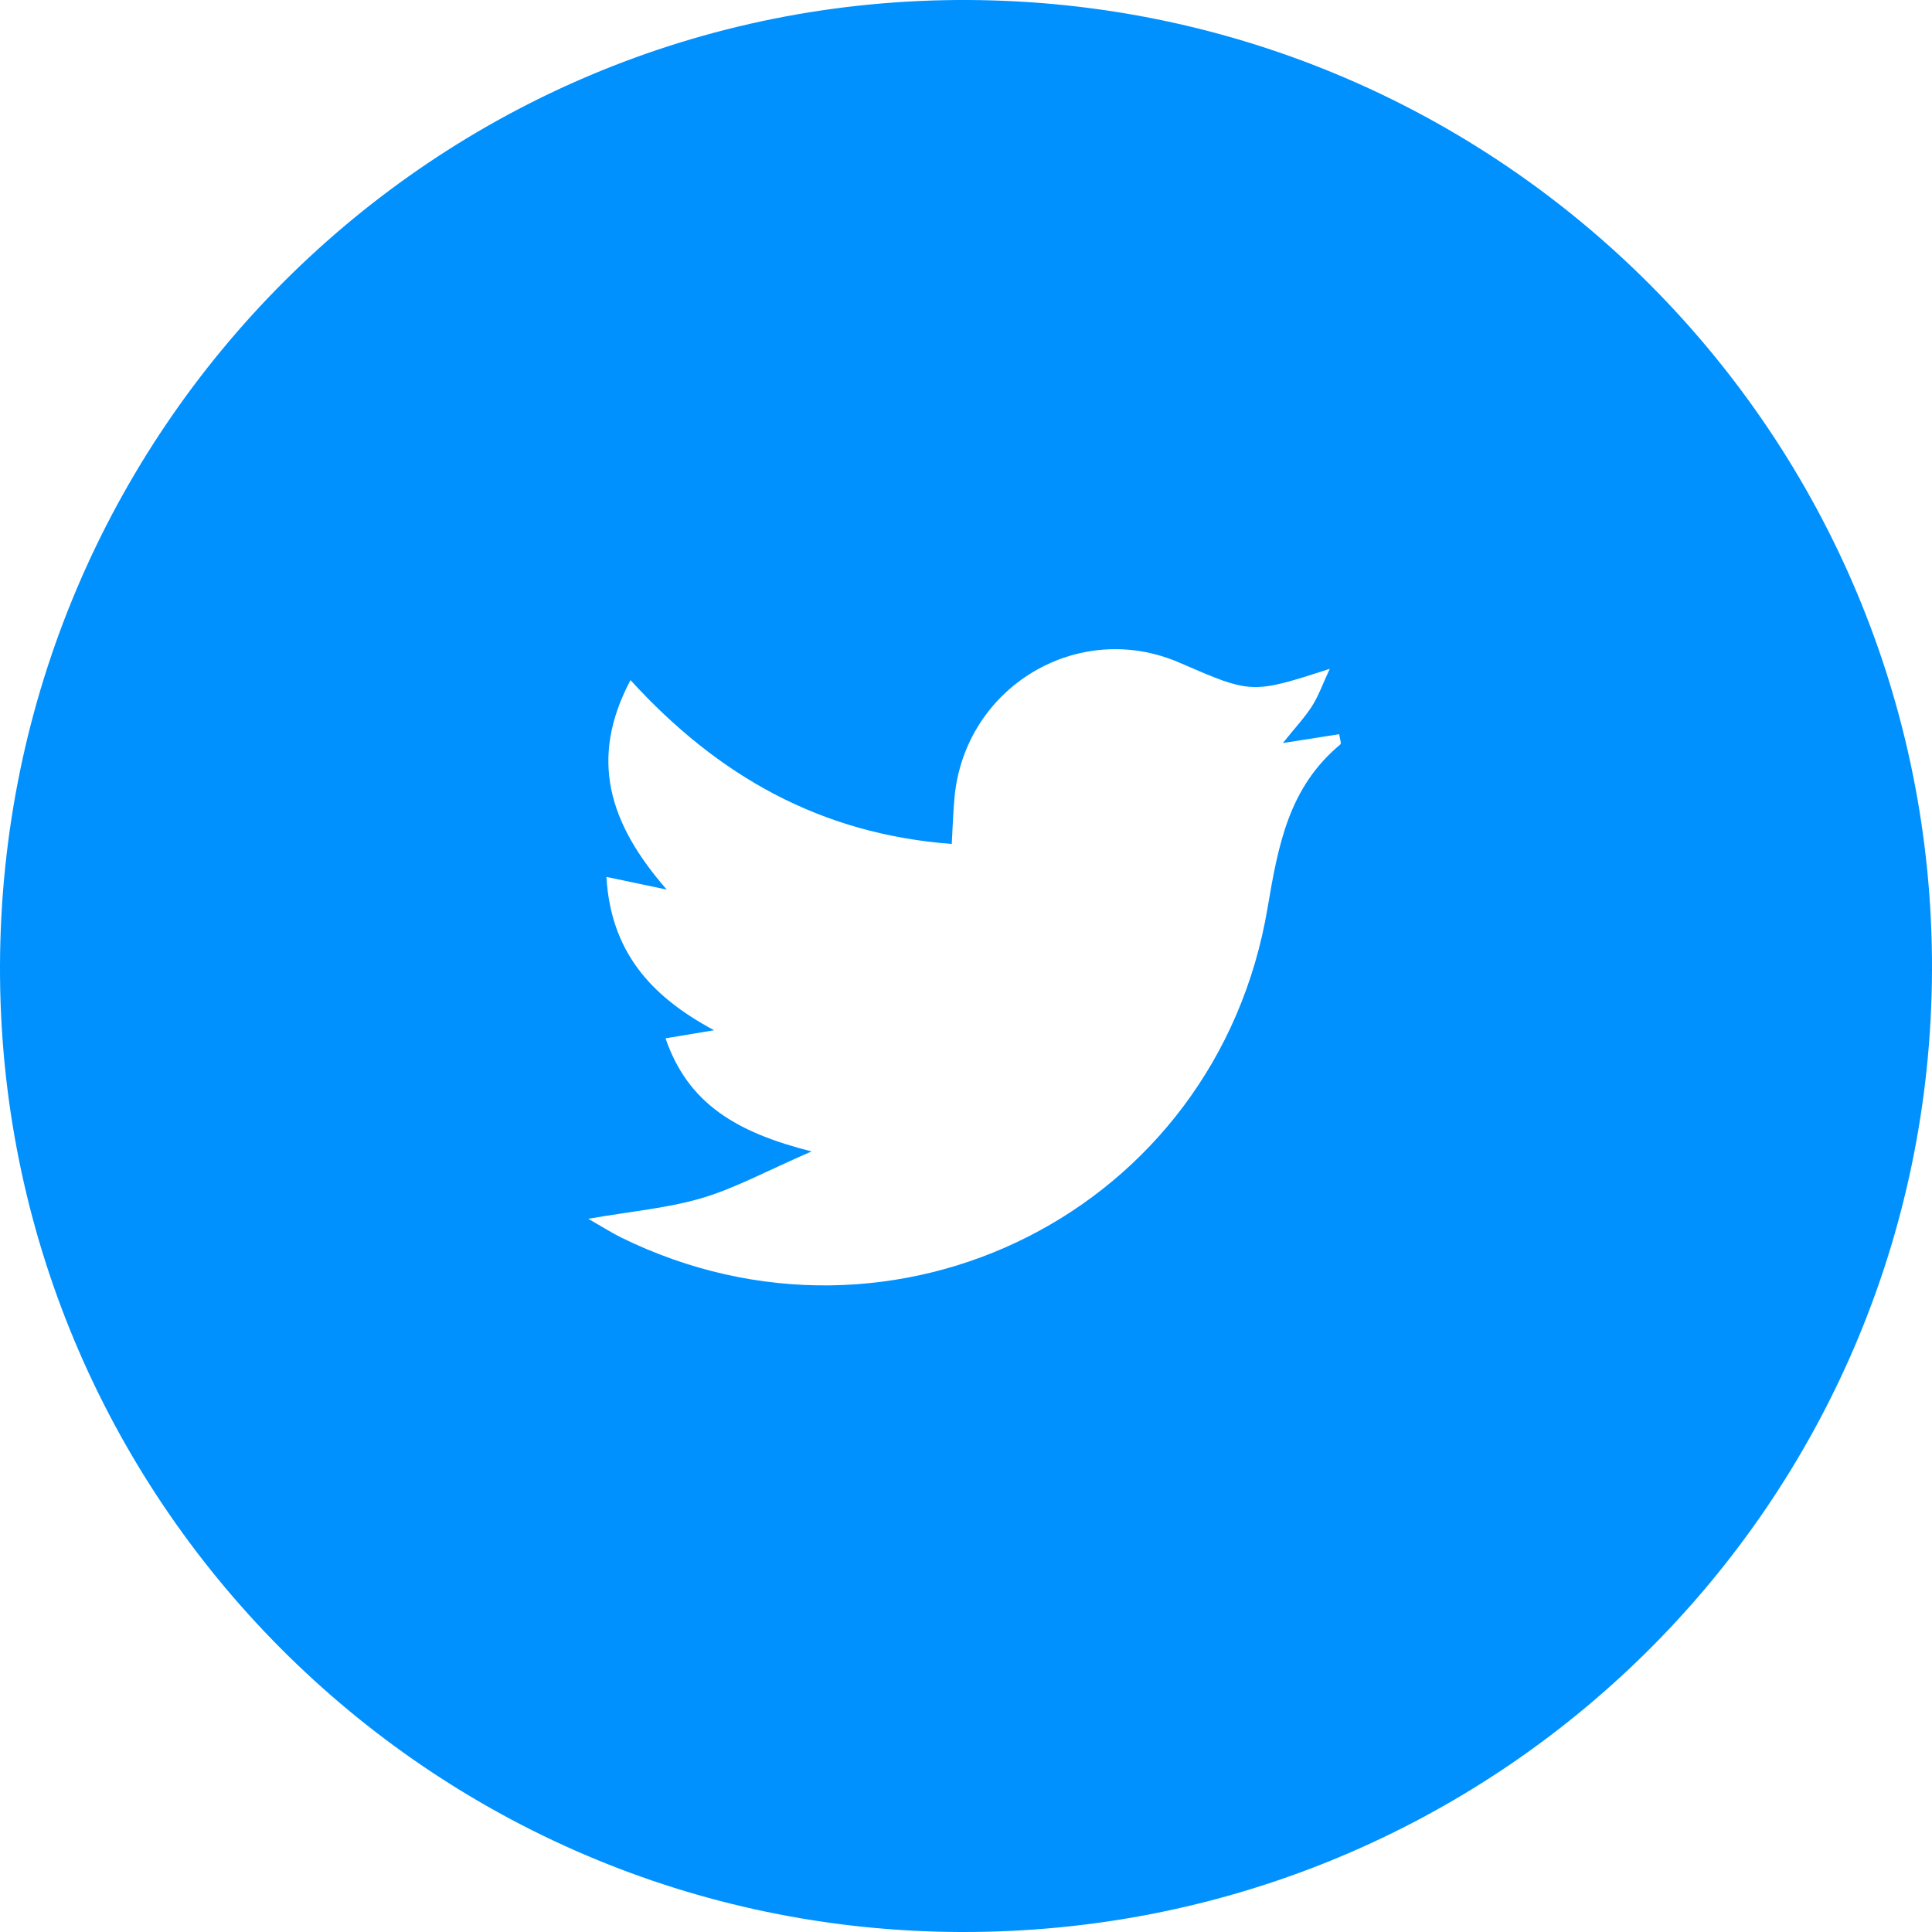 <?xml version="1.0" encoding="UTF-8"?>
<svg width="40px" height="40px" viewBox="0 0 40 40" version="1.1" xmlns="http://www.w3.org/2000/svg" xmlns:xlink="http://www.w3.org/1999/xlink">
    <!-- Generator: Sketch 61.2 (89653) - https://sketch.com -->
    <title>Twitter</title>
    <desc>Created with Sketch.</desc>
    <g id="Page-1" stroke="none" stroke-width="1" fill="none" fill-rule="evenodd">
        <g id="7-MyFaith-home-page-Copy" transform="translate(-746, -1111)" fill="#0091FF">
            <path d="M773.751,1126.412 C772.685,1127.299 772.466,1128.481 772.242,1129.807 C771.184,1136.071 764.52,1139.41 758.852,1136.617 C758.669,1136.526 758.496,1136.415 758.178,1136.234 C759.071,1136.078 759.825,1136.014 760.535,1135.804 C761.225,1135.599 761.87,1135.244 762.803,1134.839 C761.255,1134.448 760.244,1133.854 759.779,1132.497 C760.103,1132.443 760.362,1132.4 760.785,1132.33 C759.445,1131.614 758.646,1130.68 758.555,1129.155 C758.971,1129.242 759.294,1129.31 759.804,1129.418 C758.611,1128.051 758.188,1126.715 759.054,1125.081 C760.869,1127.072 762.997,1128.269 765.705,1128.473 C765.724,1128.135 765.733,1127.827 765.761,1127.521 C765.969,1125.22 768.324,1123.808 770.425,1124.722 C771.914,1125.369 771.914,1125.369 773.531,1124.848 C773.387,1125.157 773.301,1125.403 773.165,1125.618 C773.016,1125.853 772.82,1126.059 772.56,1126.384 C773.023,1126.311 773.372,1126.257 773.727,1126.201 C773.739,1126.297 773.776,1126.391 773.751,1126.412 M766.034,1111 C754.995,1110.955 746.034,1119.898 746,1130.994 C745.966,1142.011 754.871,1150.967 765.892,1151 C776.988,1151.033 785.964,1142.142 786,1131.083 C786.036,1120.031 777.103,1111.045 766.034,1111" id="Twitter"></path>
        </g>
    </g>
</svg>